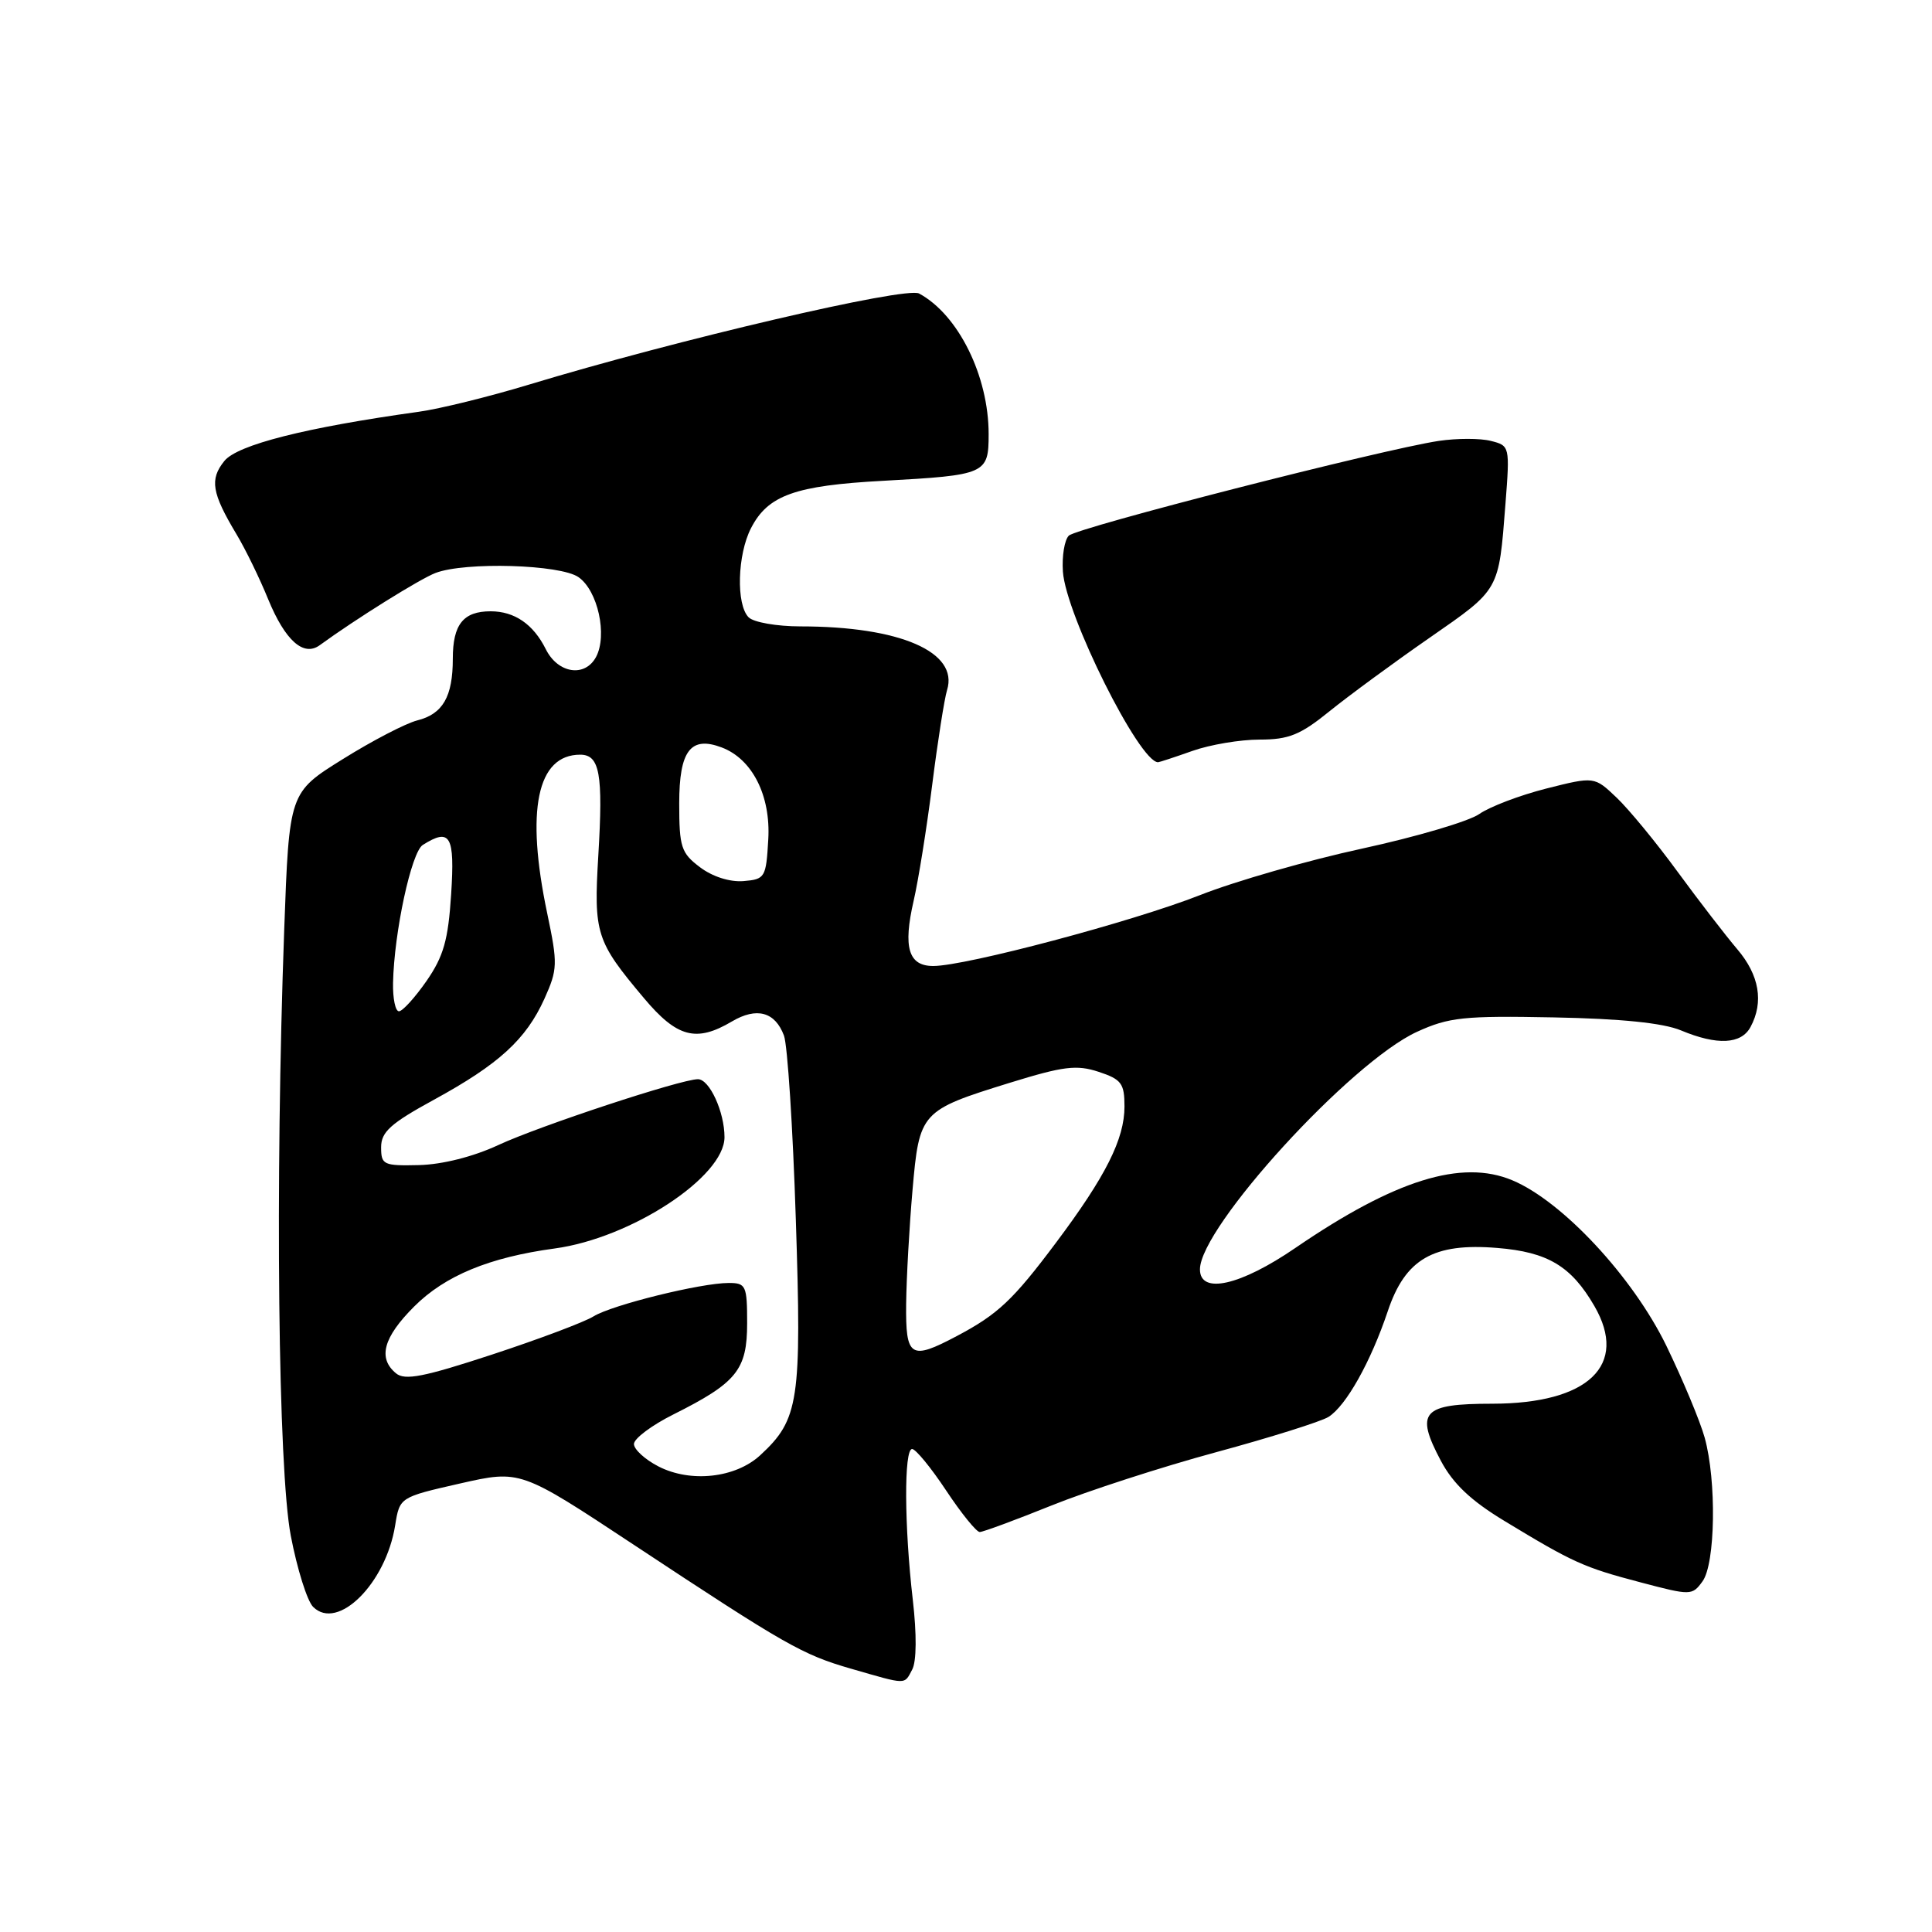<?xml version="1.0" encoding="UTF-8" standalone="no"?>
<!DOCTYPE svg PUBLIC "-//W3C//DTD SVG 1.1//EN" "http://www.w3.org/Graphics/SVG/1.1/DTD/svg11.dtd" >
<svg xmlns="http://www.w3.org/2000/svg" xmlns:xlink="http://www.w3.org/1999/xlink" version="1.1" viewBox="0 0 256 256">
 <g >
 <path fill="currentColor"
d=" M 120.87 221.23 C 121.45 220.16 121.48 216.55 120.95 211.98 C 119.82 202.21 119.77 192.00 120.86 192.00 C 121.33 192.00 123.36 194.47 125.37 197.50 C 127.38 200.53 129.38 203.00 129.82 203.00 C 130.25 203.00 134.53 201.42 139.32 199.49 C 144.11 197.56 153.92 194.38 161.12 192.43 C 168.32 190.48 175.03 188.37 176.03 187.75 C 178.36 186.29 181.63 180.46 183.88 173.76 C 186.20 166.82 189.92 164.66 198.40 165.36 C 205.08 165.90 208.20 167.77 211.26 173.05 C 215.81 180.89 210.48 185.99 197.72 186.00 C 188.45 186.00 187.48 187.08 190.92 193.56 C 192.54 196.61 194.91 198.85 199.34 201.53 C 208.44 207.05 209.85 207.69 217.34 209.66 C 224.04 211.43 224.22 211.43 225.59 209.54 C 227.30 207.21 227.47 196.23 225.88 190.50 C 225.27 188.30 222.98 182.82 220.80 178.32 C 216.36 169.20 207.02 159.16 200.38 156.39 C 193.67 153.58 184.83 156.34 171.67 165.34 C 164.35 170.36 159.00 171.56 159.00 168.20 C 159.00 162.61 179.00 140.72 187.76 136.72 C 191.98 134.79 193.96 134.58 205.86 134.81 C 214.82 134.98 220.37 135.55 222.73 136.53 C 227.53 138.54 230.73 138.38 231.96 136.07 C 233.73 132.77 233.12 129.21 230.20 125.78 C 228.67 123.98 225.10 119.35 222.28 115.50 C 219.47 111.65 215.83 107.23 214.21 105.69 C 211.26 102.88 211.26 102.88 204.88 104.49 C 201.37 105.38 197.38 106.90 196.00 107.87 C 194.62 108.83 187.65 110.89 180.50 112.44 C 173.35 113.99 163.68 116.76 159.00 118.61 C 150.08 122.12 127.97 128.00 123.66 128.00 C 120.37 128.00 119.64 125.55 121.06 119.37 C 121.68 116.69 122.79 109.78 123.52 104.00 C 124.25 98.22 125.14 92.57 125.49 91.44 C 127.06 86.39 119.25 83.00 106.06 83.00 C 102.95 83.00 99.86 82.46 99.20 81.80 C 97.52 80.12 97.70 73.48 99.52 69.97 C 101.76 65.62 105.35 64.34 117.00 63.71 C 130.65 62.96 131.00 62.81 131.00 57.52 C 131.00 49.82 126.98 41.69 121.78 38.89 C 120.01 37.94 89.71 45.01 70.00 50.99 C 64.78 52.57 58.25 54.18 55.50 54.56 C 40.54 56.64 31.47 58.93 29.73 61.08 C 27.76 63.52 28.05 65.31 31.36 70.83 C 32.54 72.80 34.41 76.64 35.52 79.37 C 37.78 84.88 40.22 87.06 42.37 85.49 C 47.13 82.02 55.66 76.70 57.71 75.92 C 61.64 74.42 74.26 74.79 76.66 76.48 C 79.22 78.27 80.51 84.18 78.98 87.05 C 77.50 89.80 73.92 89.24 72.32 86.02 C 70.67 82.71 68.18 81.00 65.01 81.00 C 61.39 81.00 60.00 82.74 60.00 87.27 C 60.00 92.32 58.68 94.61 55.28 95.46 C 53.76 95.85 49.32 98.15 45.42 100.59 C 38.32 105.01 38.32 105.01 37.66 123.17 C 36.44 156.81 36.85 194.72 38.53 203.49 C 39.37 207.89 40.70 212.13 41.49 212.92 C 44.74 216.17 51.13 209.82 52.36 202.12 C 52.96 198.39 52.96 198.39 60.96 196.57 C 68.95 194.76 68.95 194.76 83.89 204.63 C 104.18 218.04 106.30 219.25 112.83 221.13 C 120.25 223.27 119.79 223.26 120.87 221.23 Z  M 158.00 99.50 C 160.34 98.67 164.34 98.00 166.89 98.00 C 170.77 98.00 172.30 97.38 176.16 94.25 C 178.71 92.19 184.68 87.80 189.44 84.50 C 198.77 78.02 198.58 78.36 199.48 66.78 C 200.07 59.13 200.06 59.05 197.53 58.42 C 196.12 58.06 193.03 58.07 190.66 58.42 C 183.14 59.55 142.69 69.91 141.62 70.98 C 141.05 71.55 140.70 73.69 140.84 75.74 C 141.23 81.47 150.97 101.00 153.45 101.00 C 153.61 101.00 155.66 100.33 158.00 99.50 Z  M 87.25 194.31 C 85.46 193.39 84.00 192.05 84.00 191.34 C 84.00 190.62 86.36 188.85 89.25 187.41 C 97.63 183.21 99.00 181.51 99.00 175.33 C 99.00 170.35 98.84 170.00 96.56 170.00 C 92.86 170.00 81.07 172.92 78.64 174.43 C 77.46 175.17 71.42 177.44 65.22 179.48 C 56.15 182.46 53.64 182.95 52.47 181.97 C 50.04 179.96 50.79 177.21 54.88 173.12 C 58.97 169.03 64.85 166.60 73.50 165.43 C 83.62 164.06 96.00 155.94 96.00 150.68 C 96.00 147.33 94.01 143.00 92.48 143.00 C 90.24 143.00 71.53 149.17 66.04 151.72 C 62.72 153.27 58.61 154.30 55.54 154.38 C 50.81 154.49 50.50 154.35 50.50 152.02 C 50.50 149.99 51.75 148.86 57.50 145.72 C 66.12 141.01 69.70 137.73 72.14 132.34 C 73.89 128.44 73.92 127.74 72.51 121.03 C 69.63 107.35 71.16 100.00 76.88 100.00 C 79.47 100.00 79.93 102.54 79.28 113.35 C 78.66 123.73 78.98 124.71 85.32 132.25 C 89.71 137.48 92.25 138.15 96.98 135.35 C 100.27 133.41 102.70 134.07 103.88 137.22 C 104.35 138.48 105.06 149.43 105.45 161.58 C 106.24 185.66 105.87 188.09 100.73 192.83 C 97.45 195.85 91.51 196.50 87.25 194.31 Z  M 120.07 172.75 C 120.11 169.31 120.49 162.55 120.91 157.73 C 121.82 147.32 121.98 147.14 133.82 143.47 C 140.91 141.28 142.65 141.06 145.57 142.02 C 148.60 143.02 149.00 143.56 149.00 146.62 C 149.00 150.93 146.51 155.88 139.92 164.67 C 134.24 172.26 132.22 174.16 126.79 177.03 C 120.64 180.29 119.99 179.88 120.07 172.75 Z  M 52.08 130.25 C 52.22 123.52 54.51 112.92 56.02 111.96 C 59.67 109.66 60.28 110.71 59.78 118.48 C 59.39 124.56 58.78 126.71 56.52 129.98 C 54.98 132.19 53.34 134.00 52.86 134.00 C 52.39 134.00 52.04 132.31 52.08 130.25 Z  M 92.75 114.91 C 90.25 113.03 90.00 112.24 90.00 106.45 C 90.00 99.47 91.51 97.48 95.63 99.04 C 99.68 100.57 102.14 105.42 101.80 111.23 C 101.51 116.29 101.38 116.51 98.50 116.75 C 96.69 116.89 94.40 116.16 92.75 114.91 Z "/>
</g>
</svg>